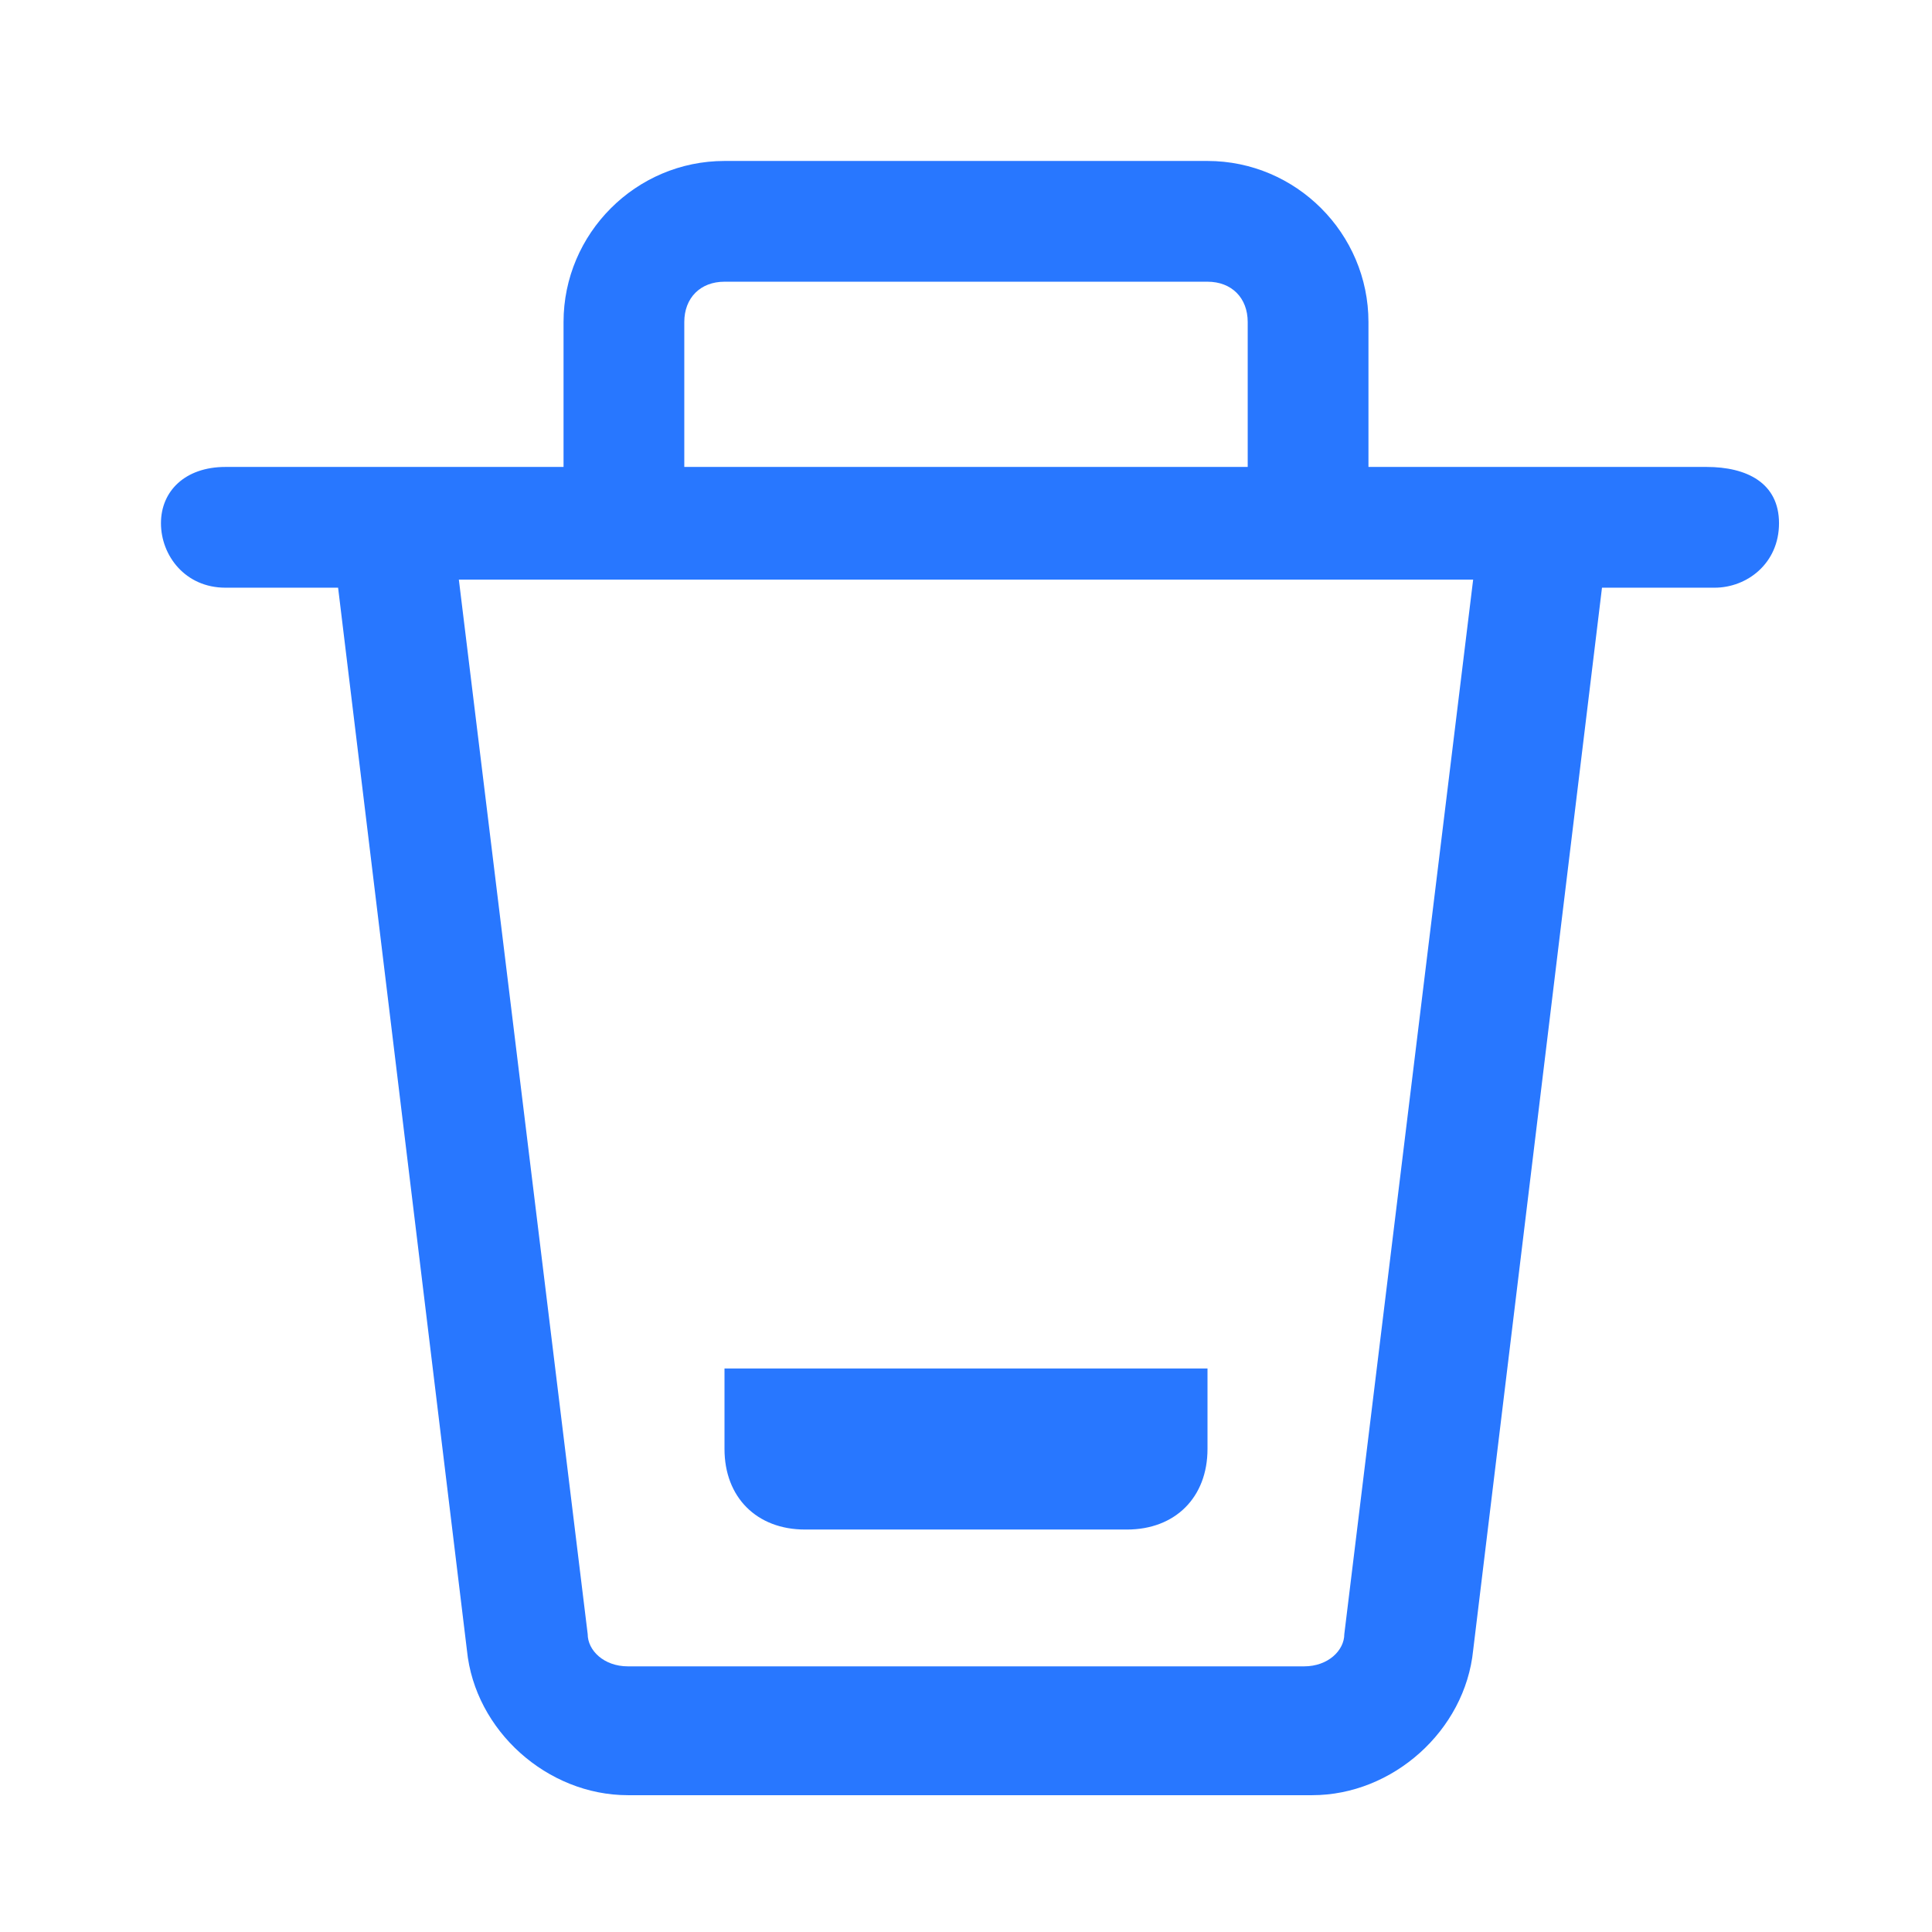<?xml version="1.0" encoding="UTF-8"?>
<svg width="16px" height="16px" viewBox="0 0 16 16" version="1.1" xmlns="http://www.w3.org/2000/svg" xmlns:xlink="http://www.w3.org/1999/xlink">
    <title>delete</title>
    <g id="设计稿" stroke="none" stroke-width="1" fill="none" fill-rule="evenodd">
        <g id="页面管理（动作）" transform="translate(-1836, -574)" fill-rule="nonzero">
            <g id="动作区域" transform="translate(1480, 146)">
                <g id="事件操作" transform="translate(0, 312)">
                    <g id="按钮事件-非内置" transform="translate(16, 104)">
                        <g id="delete" transform="translate(340, 12)">
                            <rect id="矩形" fill="#000000" opacity="0" x="0" y="0" width="16" height="16"></rect>
                            <path d="M14.133,3.867 L11.333,3.867 L11.333,2.667 C11.333,1.933 10.733,1.333 10,1.333 L6,1.333 C5.267,1.333 4.667,1.933 4.667,2.667 L4.667,3.867 L1.867,3.867 C1.533,3.867 1.333,4.067 1.333,4.333 C1.333,4.6 1.533,4.867 1.867,4.867 L2.8,4.867 L3.867,13.667 C3.933,14.333 4.533,14.867 5.2,14.867 L10.867,14.867 C11.533,14.867 12.133,14.333 12.2,13.667 L13.267,4.867 L14.2,4.867 C14.467,4.867 14.733,4.667 14.733,4.333 C14.733,4 14.467,3.867 14.133,3.867 Z M5.667,2.667 C5.667,2.467 5.8,2.333 6,2.333 L10,2.333 C10.2,2.333 10.333,2.467 10.333,2.667 L10.333,3.867 L5.667,3.867 L5.667,2.667 Z M11.133,13.533 C11.133,13.667 11,13.8 10.8,13.8 L5.2,13.8 C5,13.8 4.867,13.667 4.867,13.533 L3.8,4.8 L12.2,4.8 L11.133,13.533 L11.133,13.533 Z" id="形状" fill="#2877FF"></path>
                            <path d="M9.333,12.667 L6.667,12.667 C6.267,12.667 6,12.4 6,12 L6,11.333 L10,11.333 L10,12 C10,12.4 9.733,12.667 9.333,12.667 Z" id="路径" fill="#2877FF"></path>
                        </g>
                    </g>
                </g>
            </g>
        </g>
    </g>
</svg>